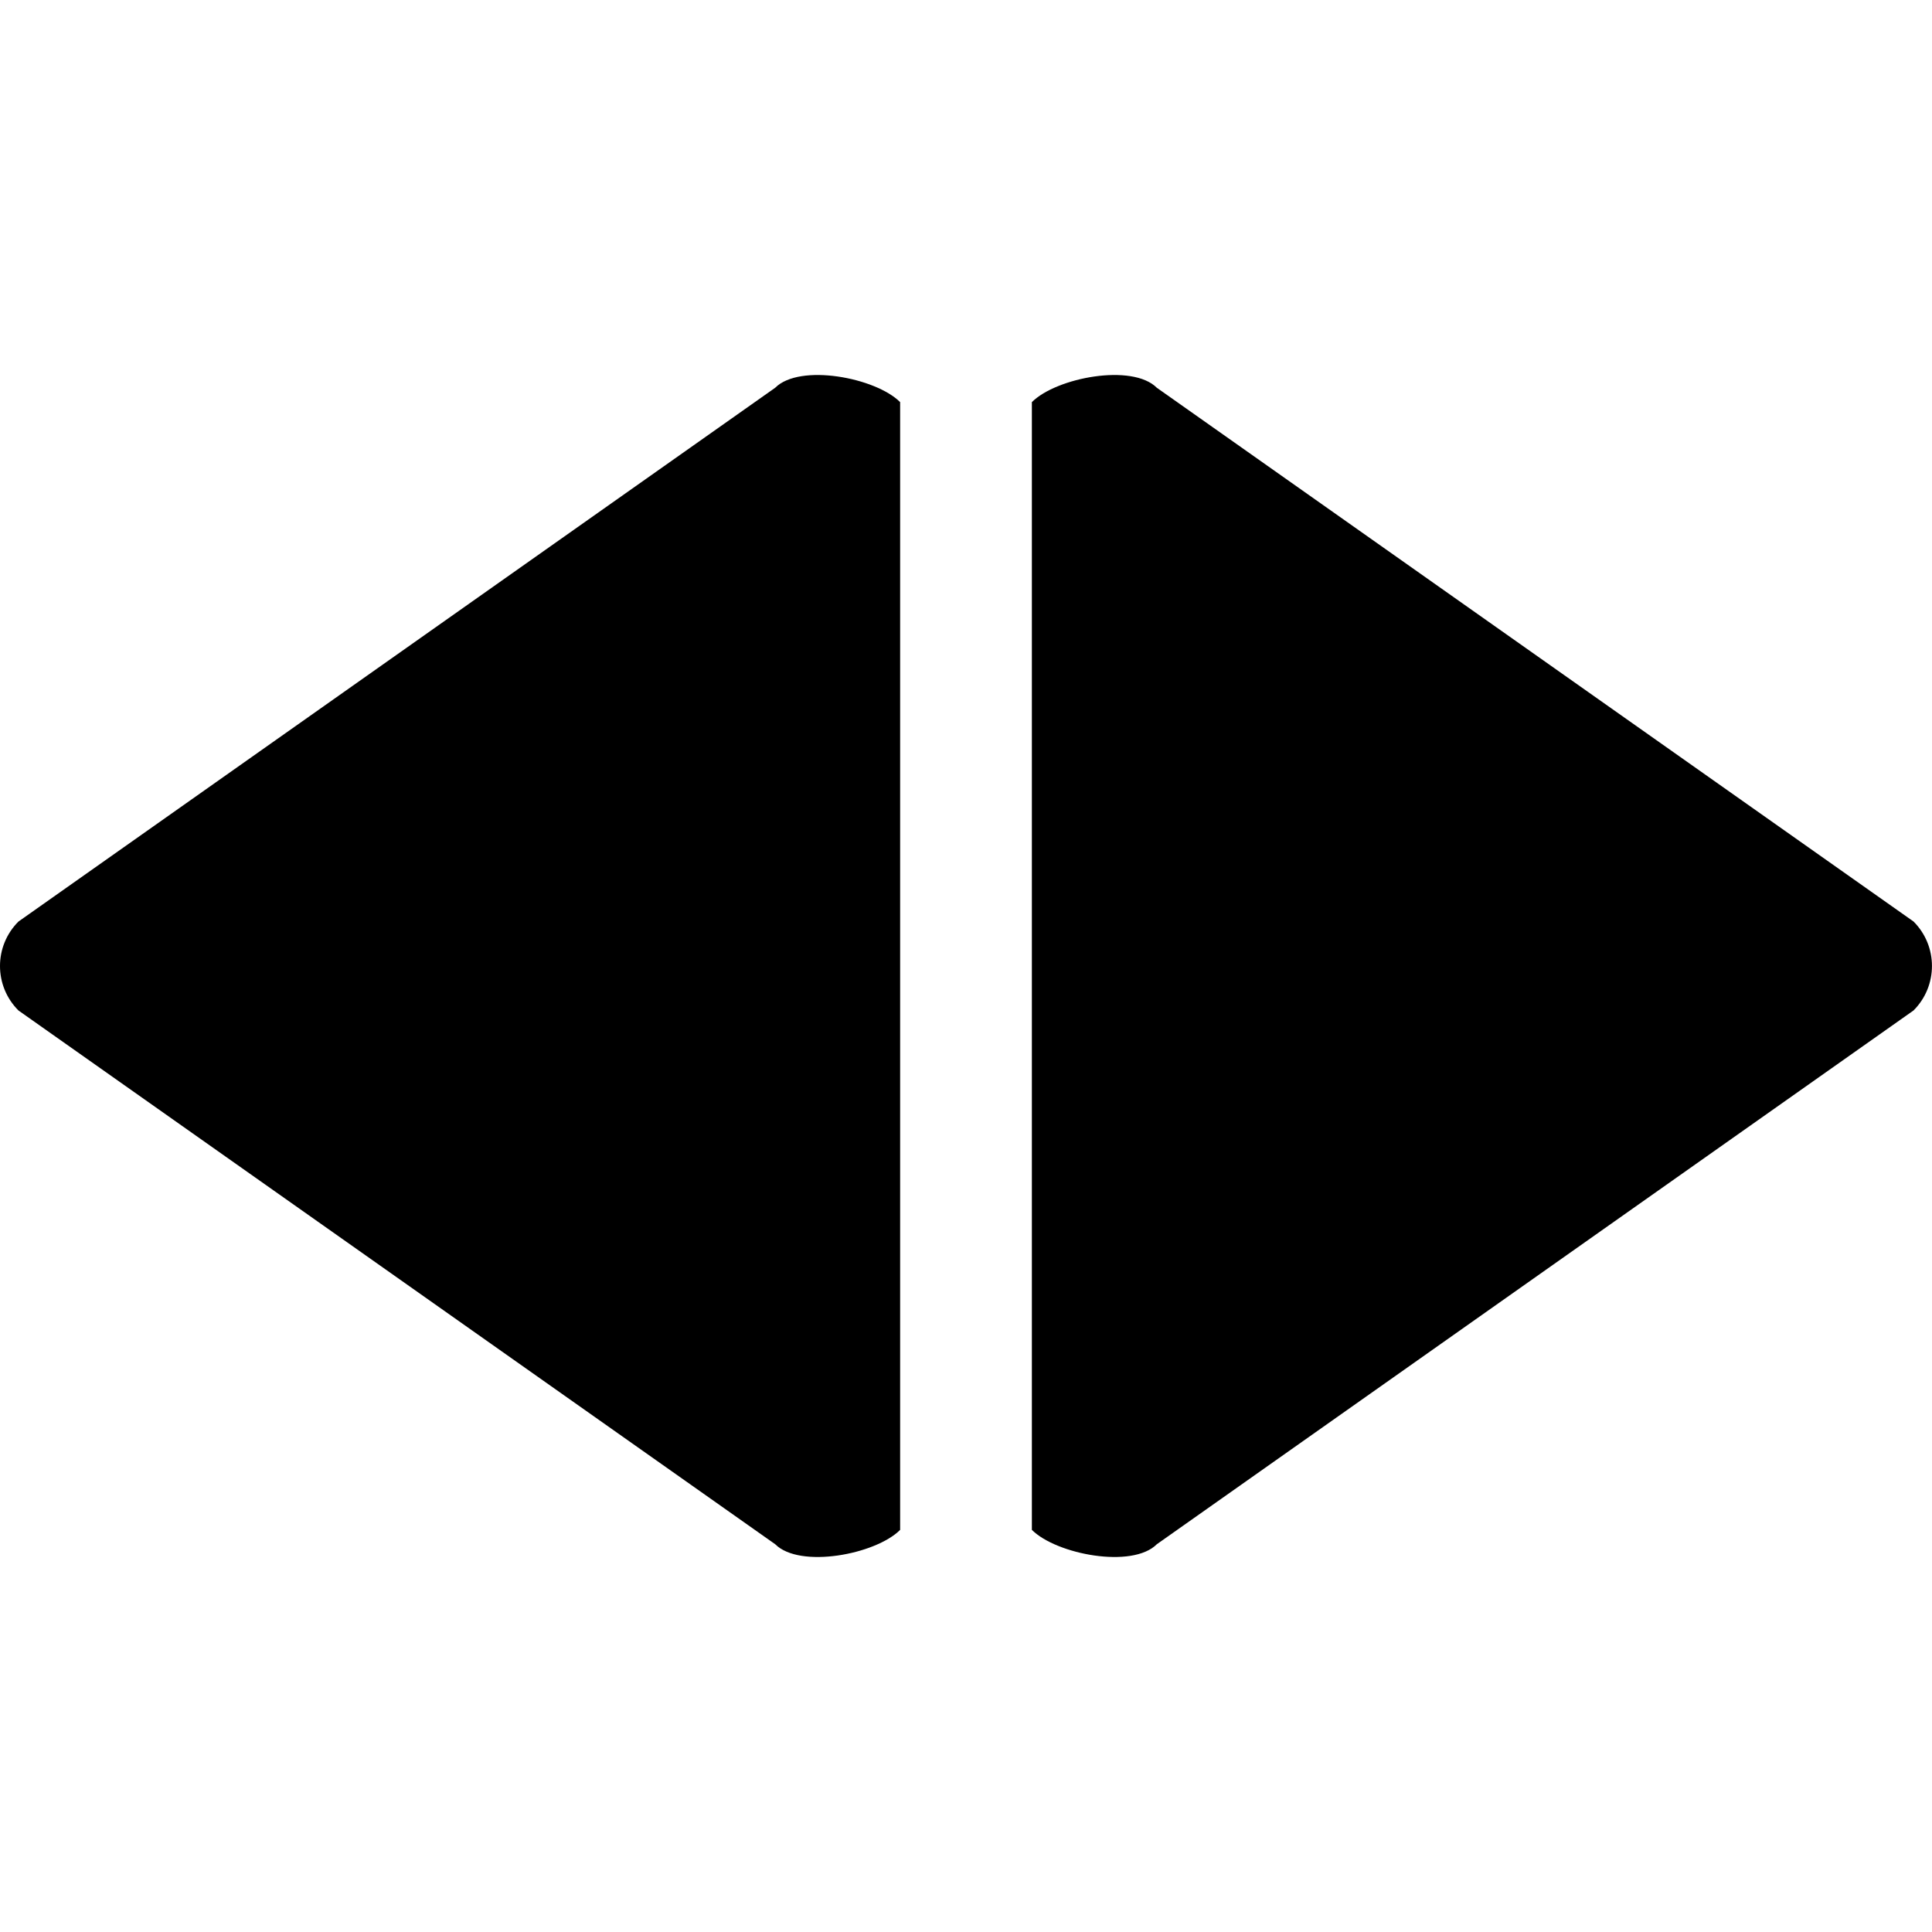 <?xml version="1.0" encoding="utf-8"?>
<!-- Generator: Adobe Illustrator 14.0.0, SVG Export Plug-In . SVG Version: 6.00 Build 43363)  -->
<!DOCTYPE svg PUBLIC "-//W3C//DTD SVG 1.1//EN" "http://www.w3.org/Graphics/SVG/1.1/DTD/svg11.dtd">
<svg version="1.1" id="Capa_1" xmlns="http://www.w3.org/2000/svg" xmlns:xlink="http://www.w3.org/1999/xlink" x="0px" y="0px"
	 width="64px" height="64px" viewBox="0 0 64 64" enable-background="new 0 0 64 64" xml:space="preserve">
<path id="arrow_back_6_13_" d="M38.321,51.155l25.067-17.682c0.814-0.813,0.814-2.134,0-2.947L38.321,12.845
	c-0.814-0.815-3.323-0.338-4.139,0.475v37.359C34.997,51.492,37.507,51.971,38.321,51.155z M25.679,12.845L0.612,30.527
	c-0.816,0.813-0.816,2.134,0,2.947L25.68,51.155c0.814,0.815,3.323,0.339,4.138-0.475v-37.36
	C29.003,12.507,26.493,12.03,25.679,12.845z"/>
</svg>
